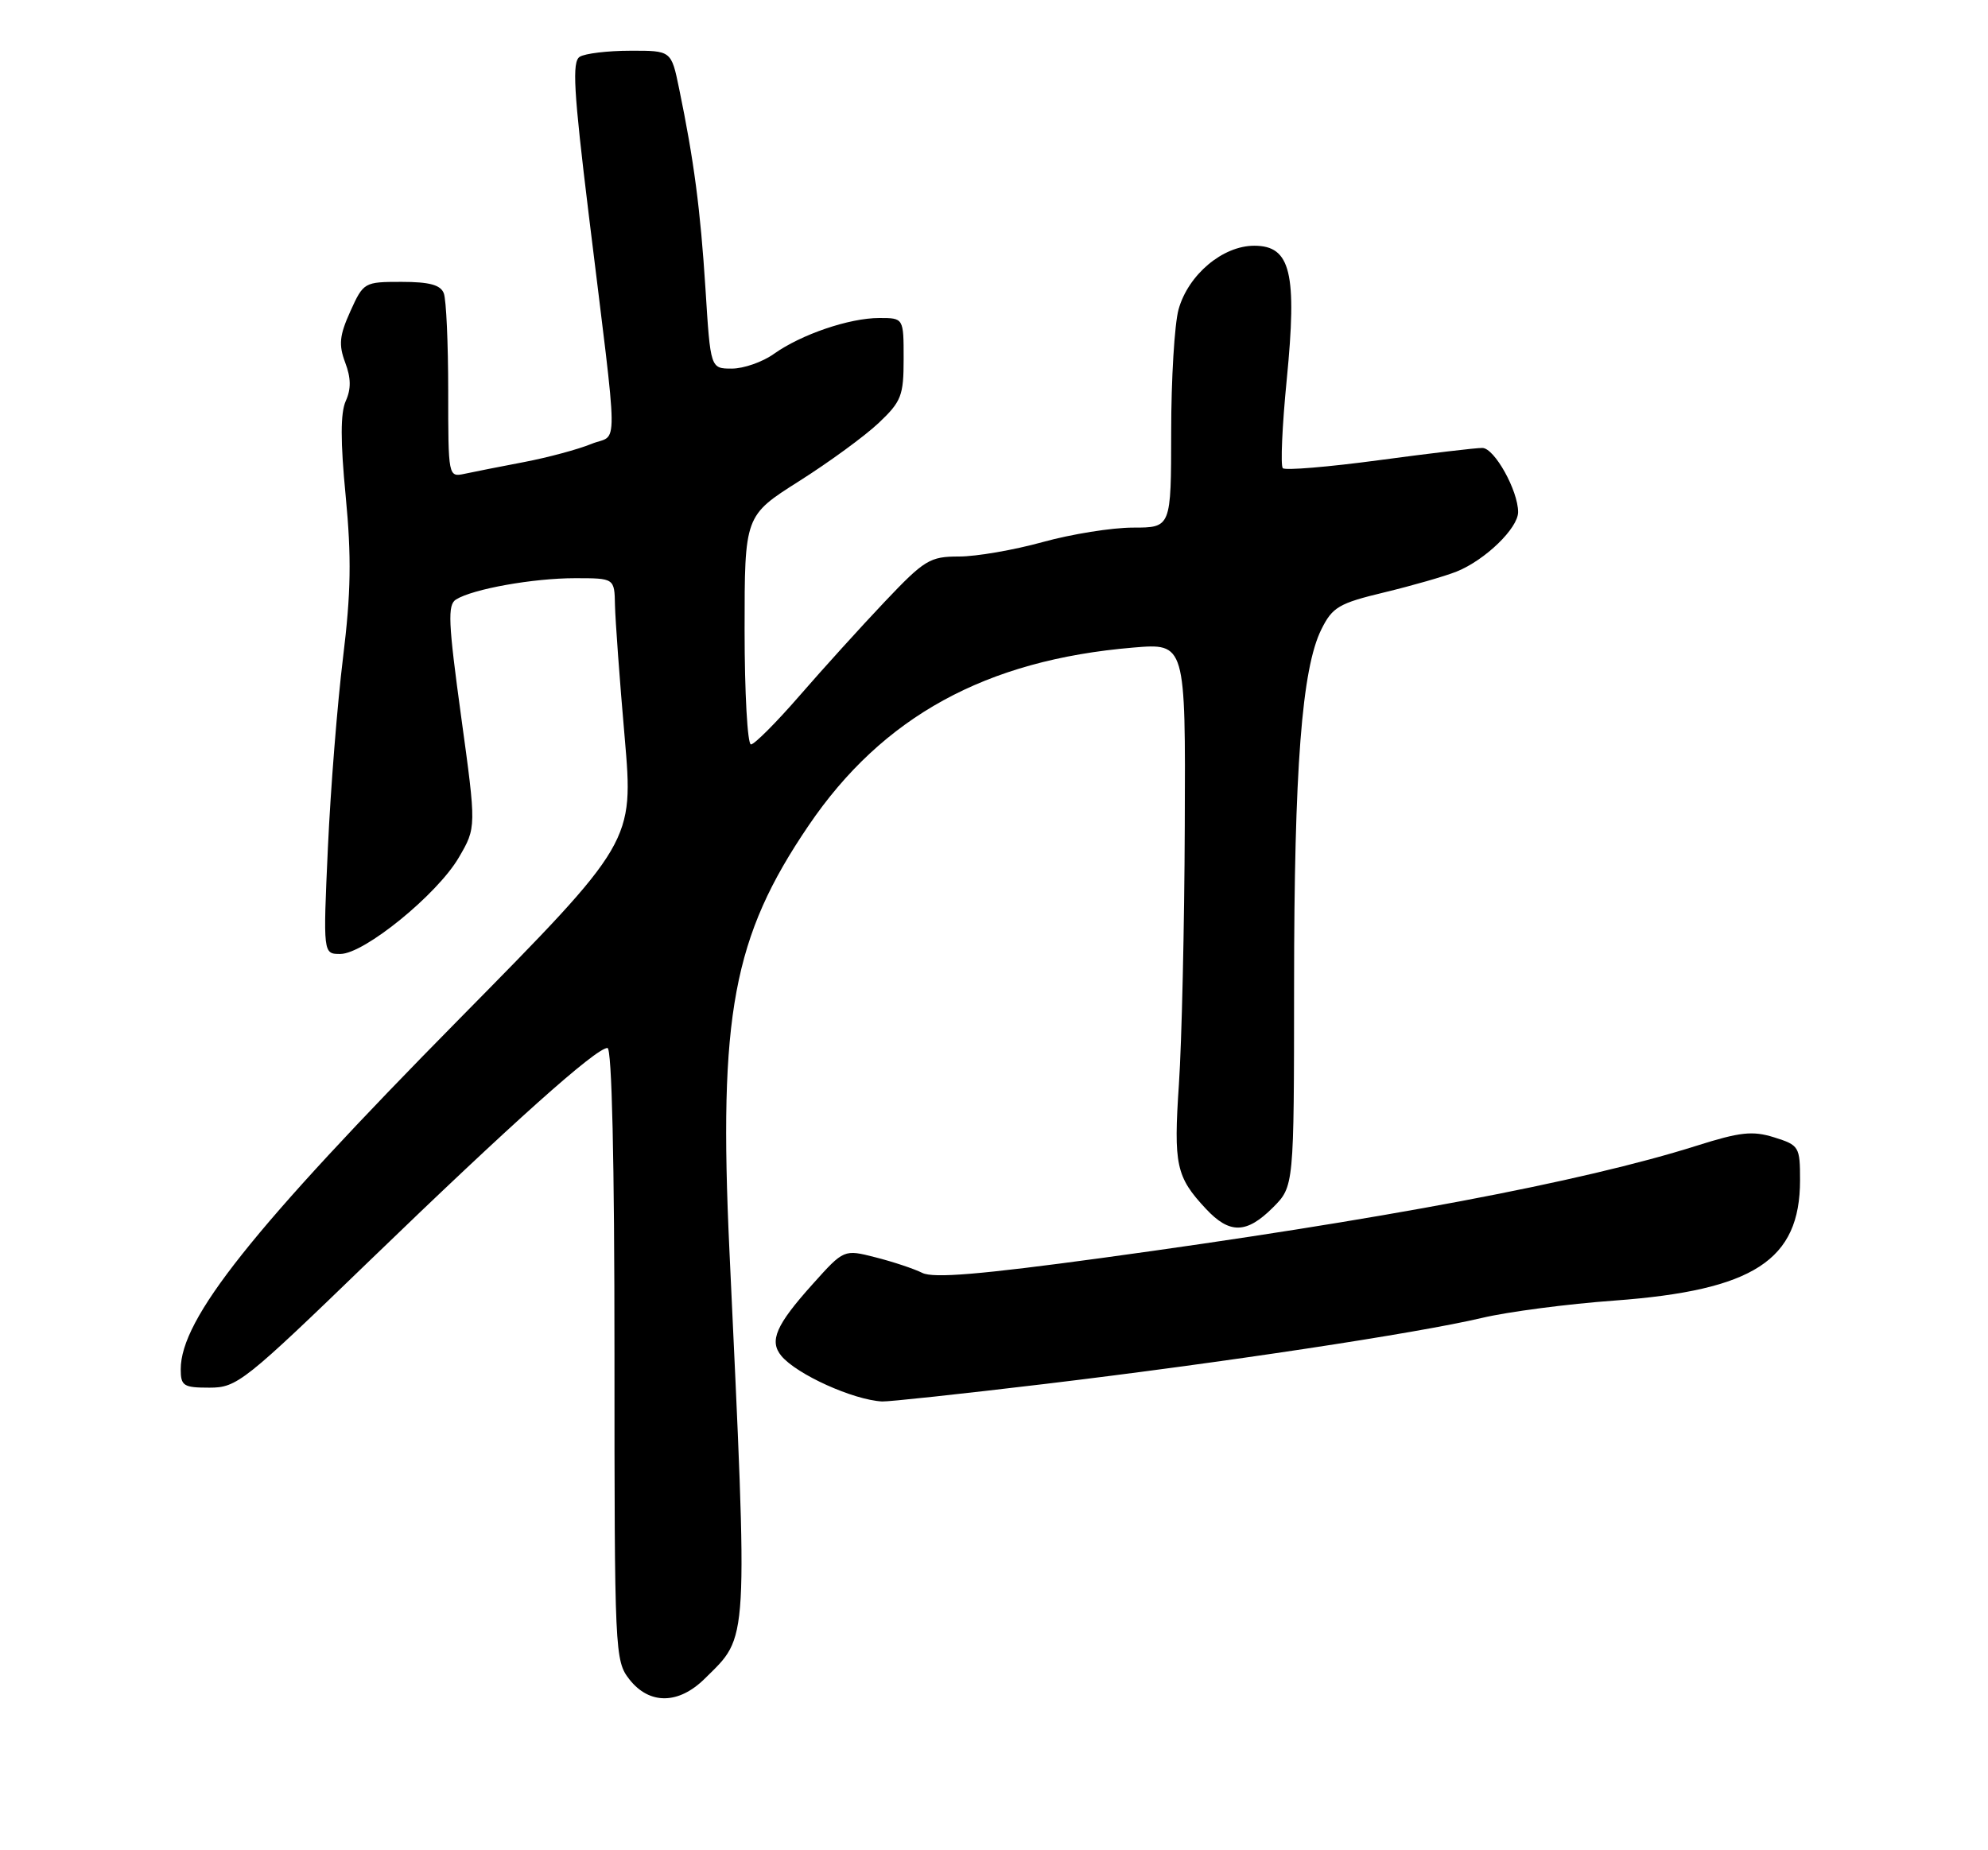<?xml version="1.0" encoding="UTF-8" standalone="no"?>
<!DOCTYPE svg PUBLIC "-//W3C//DTD SVG 1.1//EN" "http://www.w3.org/Graphics/SVG/1.1/DTD/svg11.dtd" >
<svg xmlns="http://www.w3.org/2000/svg" xmlns:xlink="http://www.w3.org/1999/xlink" version="1.1" viewBox="0 0 275 256">
 <g >
 <path fill="currentColor"
d=" M 97.50 232.25 C 103.60 226.21 103.48 228.31 100.90 173.00 C 99.38 140.42 101.39 129.63 111.85 114.23 C 122.08 99.15 136.37 91.31 156.75 89.60 C 164.00 88.99 164.00 88.99 163.89 114.24 C 163.84 128.13 163.47 144.22 163.08 150.00 C 162.33 161.19 162.68 162.83 166.81 167.25 C 170.09 170.77 172.43 170.72 176.08 167.08 C 179.00 164.15 179.00 164.15 179.01 136.33 C 179.02 106.36 180.08 92.50 182.79 87.07 C 184.32 83.99 185.22 83.47 191.50 81.96 C 195.35 81.03 199.85 79.74 201.50 79.08 C 205.45 77.49 210.00 73.08 210.00 70.85 C 210.00 67.88 206.73 62.00 205.06 61.98 C 204.20 61.96 197.77 62.73 190.77 63.67 C 183.77 64.61 177.78 65.11 177.45 64.78 C 177.12 64.45 177.36 58.95 177.99 52.57 C 179.45 37.75 178.55 34.00 173.50 34.00 C 169.13 34.00 164.37 38.01 163.03 42.81 C 162.47 44.84 162.01 52.46 162.01 59.75 C 162.00 73.00 162.00 73.00 156.73 73.00 C 153.83 73.00 148.21 73.90 144.24 75.00 C 140.27 76.10 135.07 77.00 132.67 77.00 C 128.63 77.00 127.89 77.45 122.39 83.25 C 119.13 86.69 113.83 92.54 110.61 96.25 C 107.39 99.96 104.36 103.00 103.88 103.00 C 103.40 103.00 103.00 95.88 103.00 87.17 C 103.00 71.35 103.00 71.35 110.53 66.58 C 114.67 63.96 119.62 60.34 121.53 58.54 C 124.69 55.55 125.00 54.76 125.00 49.63 C 125.00 44.00 125.00 44.00 121.63 44.00 C 117.49 44.00 110.83 46.27 107.03 48.98 C 105.47 50.09 102.86 51.00 101.24 51.00 C 98.28 51.00 98.28 51.00 97.59 39.99 C 96.89 28.99 95.99 22.16 93.94 12.25 C 92.86 7.00 92.86 7.00 87.18 7.02 C 84.06 7.02 80.91 7.40 80.19 7.86 C 79.12 8.54 79.35 12.57 81.43 29.60 C 85.63 63.93 85.58 59.86 81.79 61.43 C 79.98 62.17 75.80 63.30 72.50 63.93 C 69.20 64.56 65.49 65.29 64.25 65.56 C 62.02 66.03 62.00 65.96 62.00 54.10 C 62.00 47.54 61.73 41.45 61.39 40.58 C 60.95 39.42 59.40 39.00 55.54 39.00 C 50.38 39.00 50.28 39.06 48.46 43.08 C 46.95 46.43 46.83 47.70 47.75 50.16 C 48.56 52.30 48.58 53.82 47.83 55.48 C 47.09 57.11 47.08 61.04 47.82 68.65 C 48.63 77.11 48.55 82.03 47.45 91.00 C 46.67 97.33 45.73 109.14 45.36 117.25 C 44.69 132.00 44.69 132.00 47.09 131.99 C 50.38 131.98 60.47 123.77 63.46 118.66 C 65.90 114.49 65.90 114.49 63.79 99.15 C 62.00 86.08 61.89 83.68 63.09 82.94 C 65.43 81.49 73.76 80.00 79.55 80.00 C 85.00 80.00 85.00 80.00 85.07 83.75 C 85.12 85.81 85.71 94.03 86.41 102.00 C 87.66 116.50 87.66 116.50 63.52 141.00 C 34.86 170.08 25.00 182.48 25.00 189.45 C 25.00 191.76 25.38 192.00 28.98 192.00 C 32.78 192.00 33.78 191.21 51.22 174.34 C 70.70 155.51 82.44 145.00 84.03 145.00 C 84.64 145.00 85.00 160.53 85.00 187.37 C 85.00 228.71 85.05 229.79 87.07 232.37 C 89.84 235.89 93.88 235.84 97.50 232.25 Z  M 144.52 191.49 C 169.22 188.53 195.86 184.50 205.00 182.35 C 208.57 181.50 216.82 180.42 223.33 179.95 C 242.59 178.53 249.00 174.37 249.00 163.29 C 249.00 158.66 248.87 158.45 245.43 157.37 C 242.43 156.43 240.72 156.62 234.68 158.53 C 218.87 163.53 191.02 168.79 152.39 174.06 C 135.64 176.34 129.12 176.89 127.58 176.12 C 126.44 175.55 123.53 174.58 121.12 173.97 C 116.74 172.85 116.74 172.85 112.41 177.68 C 107.33 183.34 106.37 185.54 108.09 187.61 C 110.21 190.16 118.00 193.69 122.02 193.91 C 122.85 193.96 132.97 192.87 144.52 191.49 Z "/>
</g>
</svg>